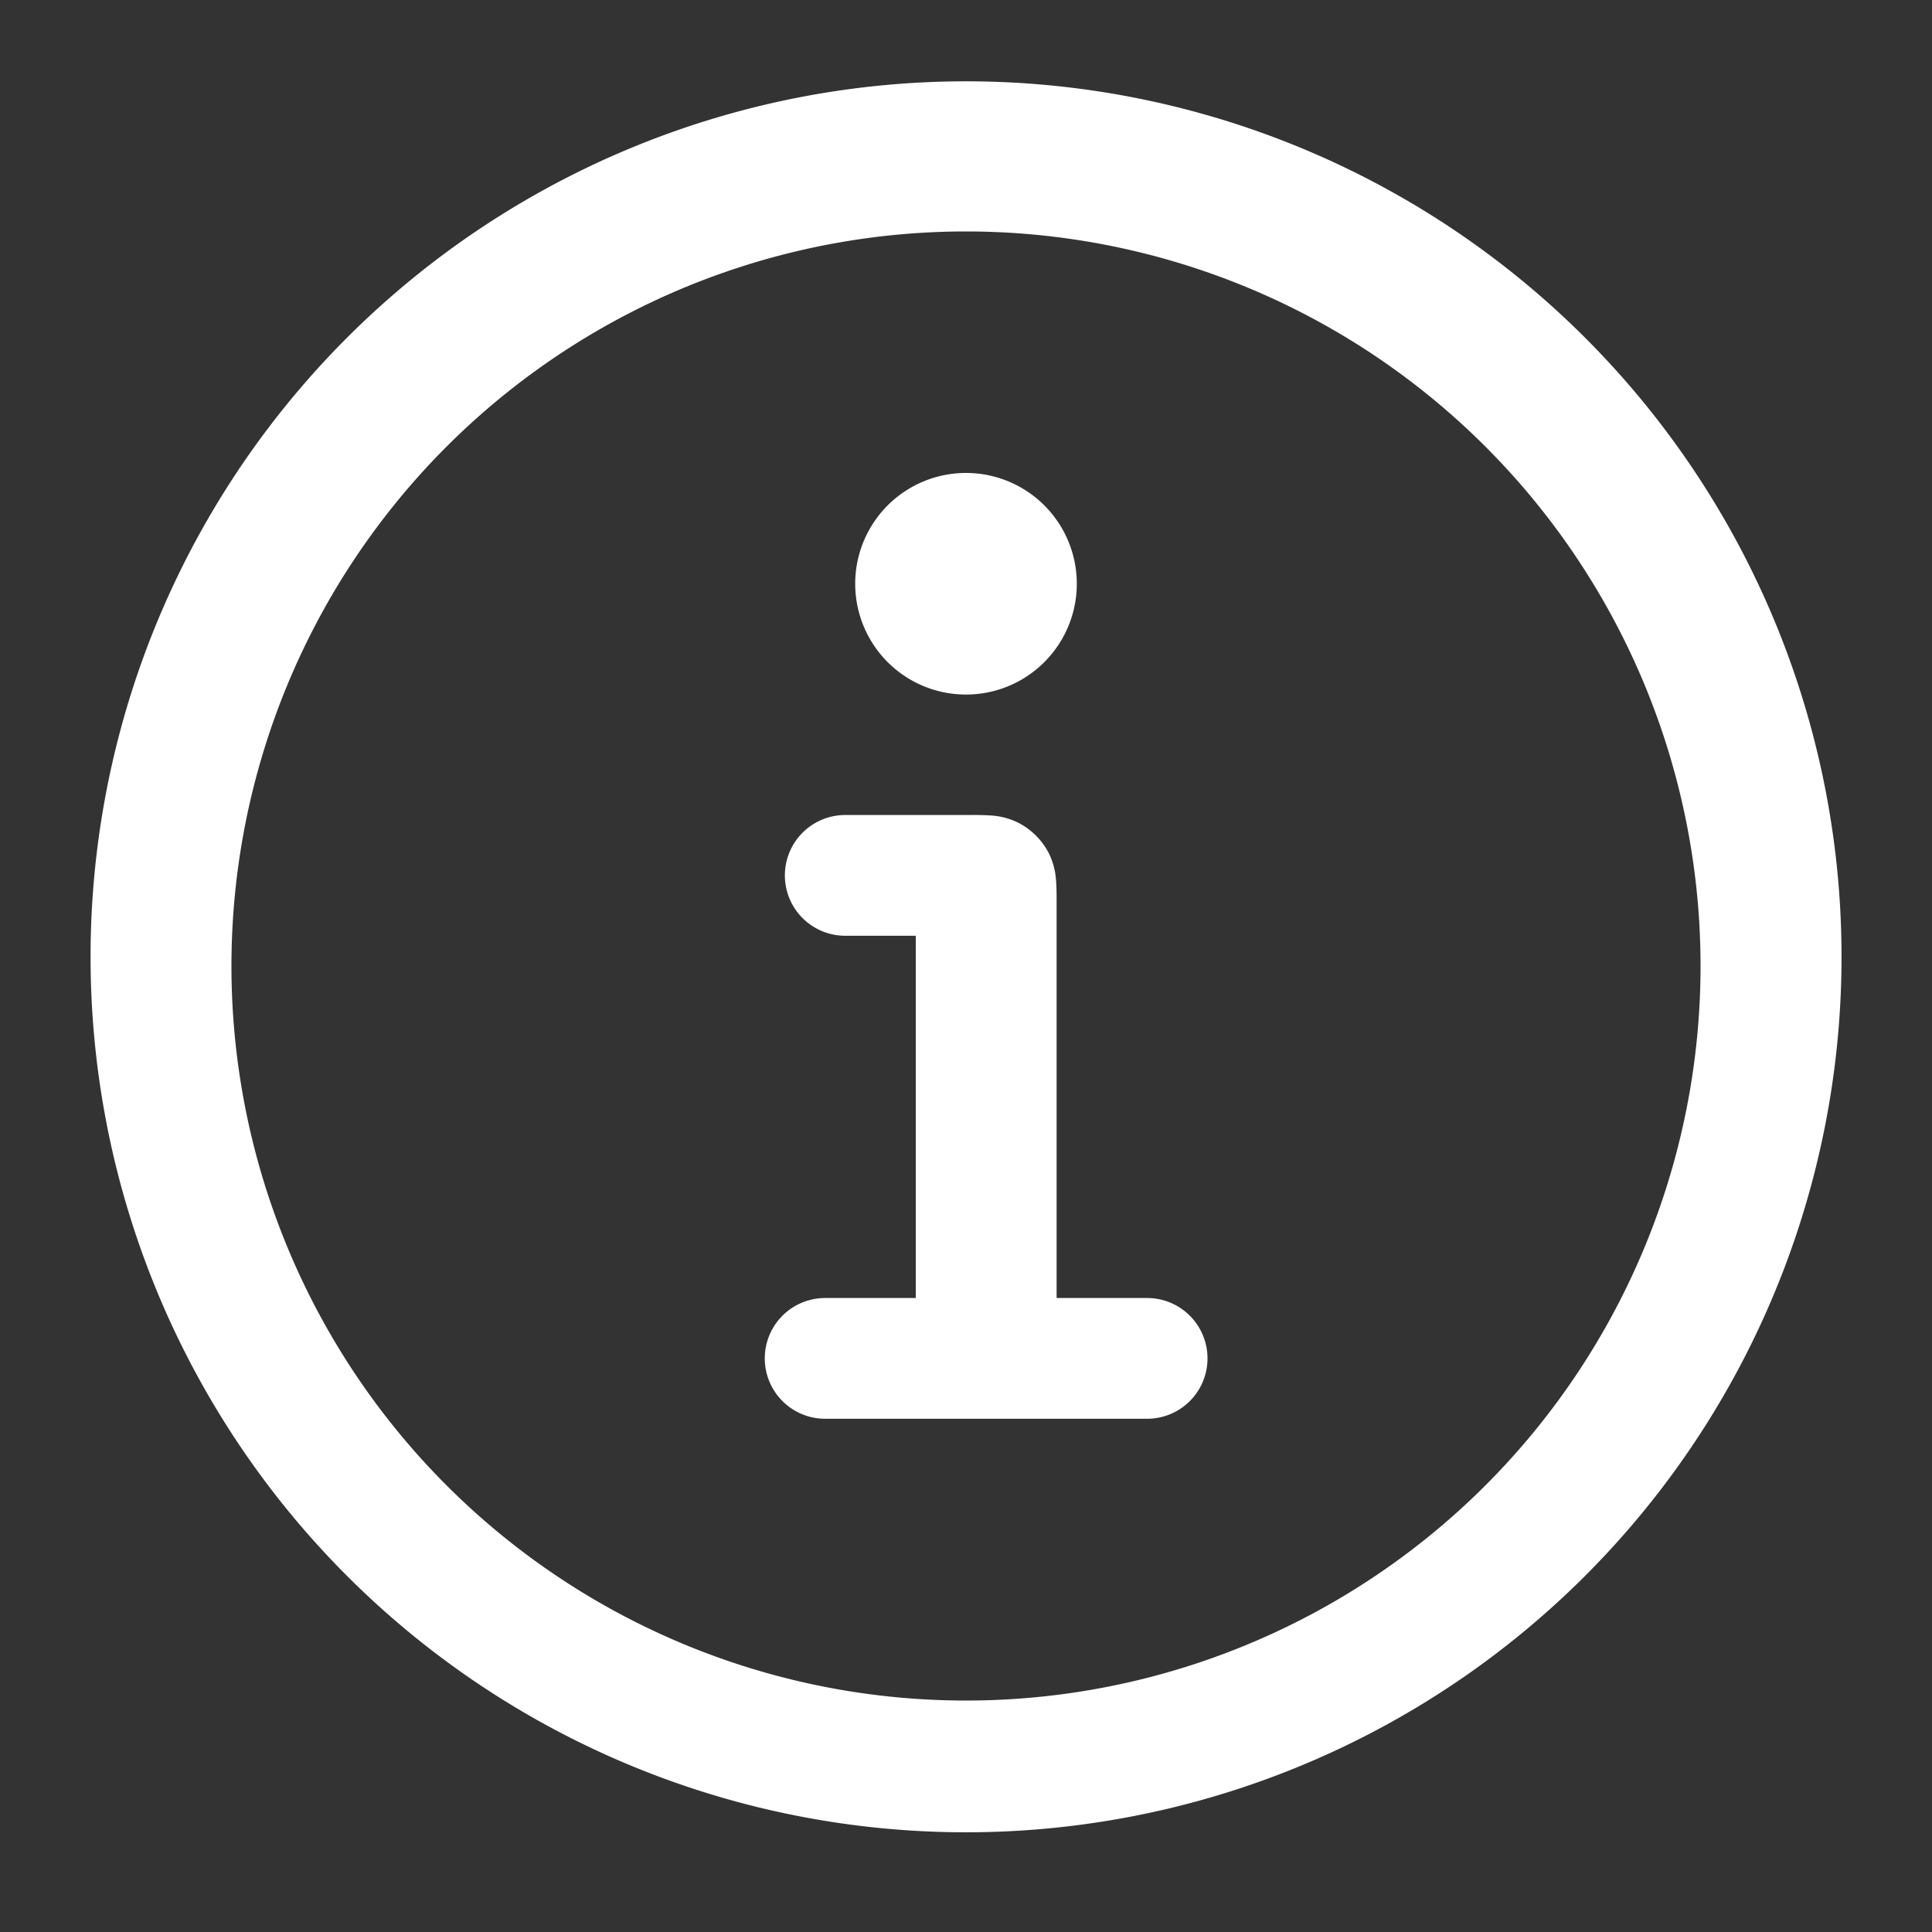 <svg width="20" height="20" fill="none" xmlns="http://www.w3.org/2000/svg"><rect width="100%" height="100%" fill="#333333" stroke="none"/><g clip-path="url(#info__a)" fill="#fff"><path d="M10.938 13.438V9.341c0-.077 0-.158-.006-.227a.735.735 0 0 0-.074-.28.729.729 0 0 0-.319-.318.736.736 0 0 0-.279-.074 2.93 2.93 0 0 0-.227-.005H8.75a.625.625 0 1 0 0 1.25h.73v3.75h-.938a.625.625 0 1 0 0 1.25h3.333a.625.625 0 1 0 0-1.25h-.938ZM8.853 6.043a1.147 1.147 0 1 1 2.294 0 1.147 1.147 0 0 1-2.294 0Z"/><path d="M.938 10a9.063 9.063 0 1 1 18.125 0A9.063 9.063 0 0 1 .938 10ZM10 2.396a7.604 7.604 0 1 0 0 15.208 7.604 7.604 0 0 0 0-15.208Z"/></g><defs><clipPath id="info__a"><path fill="#fff" d="M0 0h20v20H0z"/></clipPath></defs></svg>